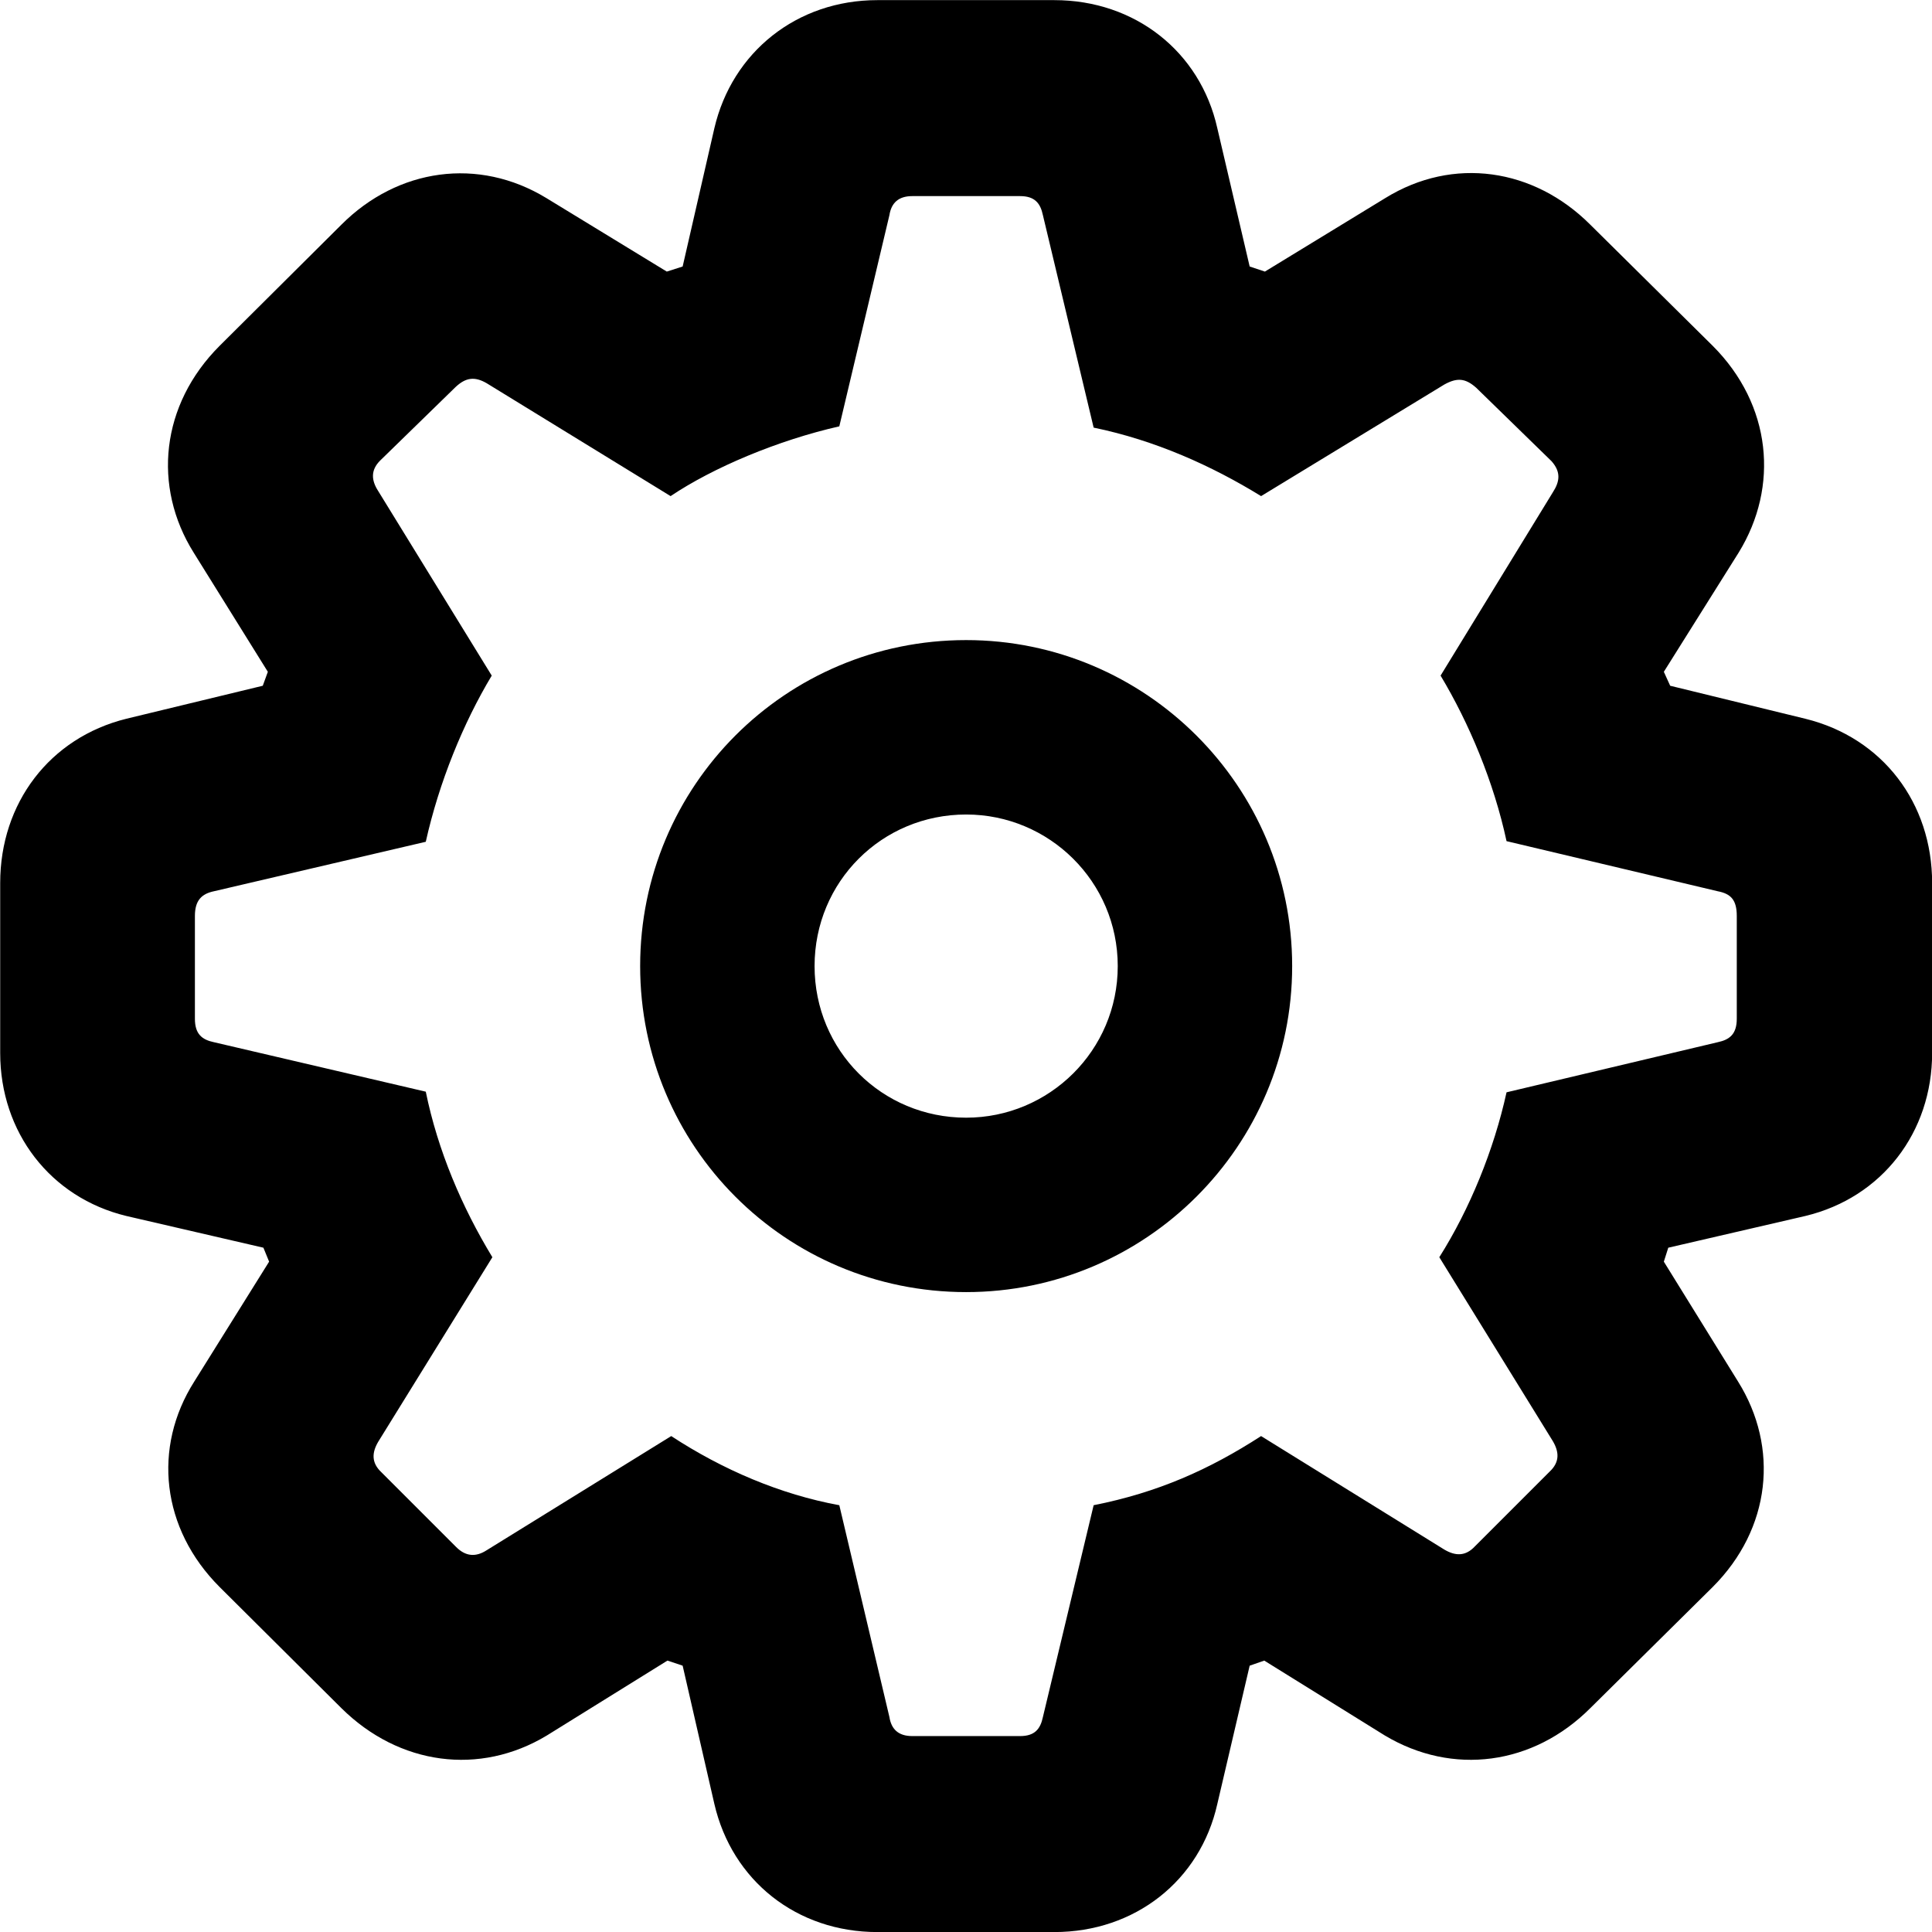 <?xml version="1.0" encoding="UTF-8"?>
<svg xmlns="http://www.w3.org/2000/svg" viewBox="0 0 30.461 30.461" width="30.461" height="30.461" fill="currentColor">
  <path d="M13.833 30.462H16.623C17.893 30.462 18.923 29.652 19.193 28.442L19.703 26.262L19.933 26.182L21.833 27.362C22.903 28.002 24.173 27.832 25.073 26.932L27.003 25.022C27.923 24.102 28.053 22.822 27.403 21.782L26.233 19.892L26.303 19.672L28.463 19.172C29.673 18.882 30.463 17.852 30.463 16.602V13.922C30.463 12.662 29.683 11.632 28.463 11.332L26.333 10.812L26.233 10.592L27.413 8.712C28.053 7.672 27.933 6.382 27.003 5.452L25.073 3.542C24.183 2.652 22.913 2.462 21.843 3.122L19.943 4.282L19.703 4.202L19.193 2.022C18.923 0.812 17.893 0.002 16.623 0.002H13.833C12.563 0.002 11.543 0.822 11.263 2.022L10.763 4.202L10.513 4.282L8.613 3.122C7.543 2.472 6.273 2.652 5.383 3.542L3.463 5.452C2.533 6.382 2.403 7.672 3.053 8.712L4.223 10.592L4.143 10.812L1.993 11.332C0.783 11.632 0.003 12.662 0.003 13.922V16.602C0.003 17.852 0.793 18.882 1.993 19.172L4.153 19.672L4.243 19.892L3.063 21.782C2.403 22.822 2.543 24.102 3.463 25.022L5.383 26.932C6.293 27.832 7.563 28.002 8.623 27.362L10.523 26.182L10.763 26.262L11.263 28.442C11.543 29.652 12.563 30.462 13.833 30.462ZM14.383 27.372C14.163 27.372 14.053 27.262 14.023 27.072L13.233 23.732C12.303 23.562 11.393 23.172 10.583 22.642L7.673 24.442C7.503 24.552 7.343 24.542 7.193 24.392L6.013 23.212C5.853 23.062 5.863 22.902 5.963 22.732L7.763 19.822C7.283 19.032 6.903 18.142 6.713 17.212L3.373 16.432C3.183 16.392 3.073 16.302 3.073 16.062V14.442C3.073 14.192 3.183 14.092 3.373 14.052L6.713 13.272C6.923 12.332 7.303 11.402 7.753 10.652L5.963 7.742C5.853 7.572 5.843 7.412 5.993 7.262L7.183 6.102C7.343 5.952 7.483 5.932 7.673 6.042L10.573 7.822C11.243 7.372 12.263 6.942 13.233 6.722L14.023 3.392C14.053 3.202 14.163 3.092 14.383 3.092H16.083C16.313 3.092 16.403 3.202 16.443 3.392L17.243 6.742C18.213 6.942 19.103 7.342 19.883 7.822L22.773 6.062C22.973 5.952 23.103 5.962 23.273 6.112L24.463 7.272C24.613 7.442 24.593 7.592 24.483 7.762L22.713 10.652C23.163 11.402 23.553 12.332 23.753 13.262L27.083 14.052C27.293 14.092 27.383 14.192 27.383 14.442V16.062C27.383 16.302 27.273 16.392 27.083 16.432L23.753 17.222C23.553 18.132 23.173 19.062 22.693 19.822L24.483 22.722C24.583 22.892 24.593 23.052 24.433 23.202L23.253 24.382C23.103 24.542 22.943 24.532 22.773 24.432L19.883 22.642C19.063 23.172 18.253 23.532 17.243 23.732L16.443 27.072C16.403 27.262 16.313 27.372 16.083 27.372ZM15.233 20.372C18.063 20.372 20.373 18.072 20.373 15.232C20.373 12.392 18.063 10.092 15.233 10.092C12.383 10.092 10.093 12.392 10.093 15.232C10.093 18.072 12.383 20.372 15.233 20.372ZM15.233 17.622C13.903 17.622 12.843 16.562 12.843 15.232C12.843 13.902 13.903 12.842 15.233 12.842C16.543 12.842 17.623 13.902 17.623 15.232C17.623 16.562 16.543 17.622 15.233 17.622Z"/>
</svg>
